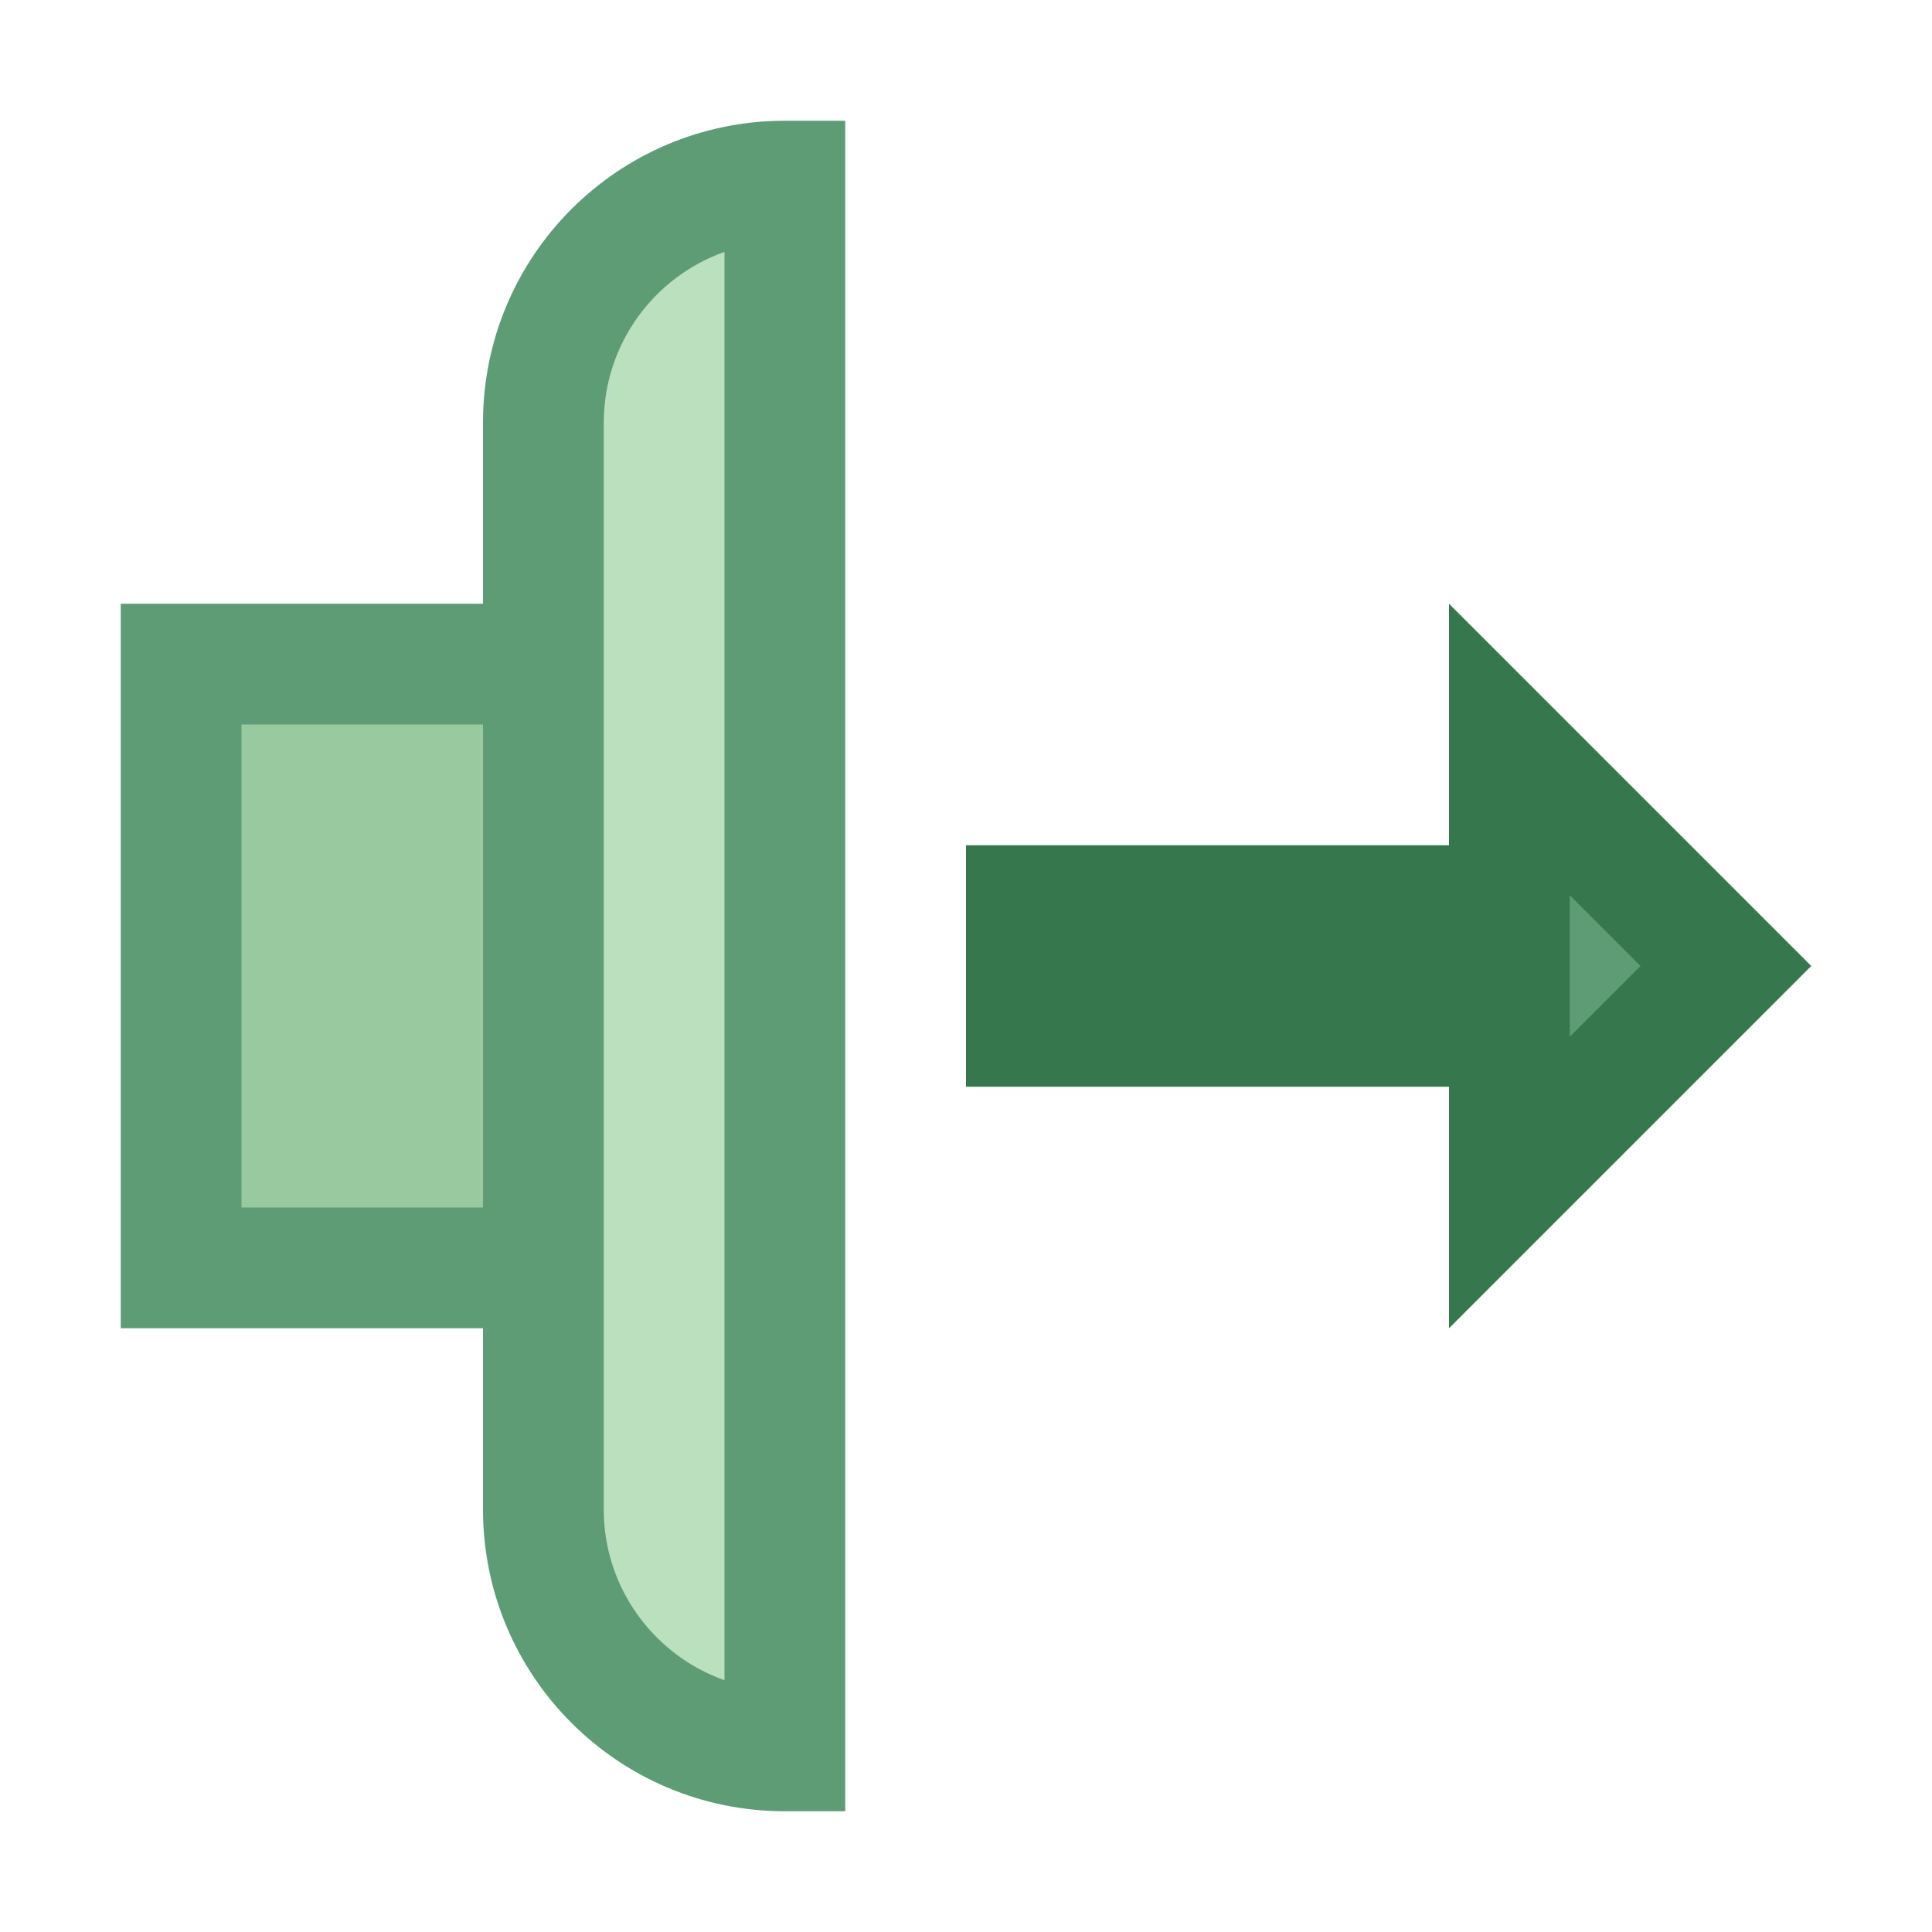 <svg xmlns="http://www.w3.org/2000/svg" viewBox="0 0 16 16" width="100px" height="100px"><path fill="#5e9c76" d="M12.5 8.5L8.5 8.5 8.5 7.5 12.5 7.5 12.5 6.207 14.293 8 12.5 9.793z"/><path fill="#37774e" d="M13,7.414L13.586,8L13,8.586V8V7.414 M12,5v2H8v2h4v2l3-3L12,5L12,5z"/><path fill="#99c99e" d="M1.5 5.5H4.5V10.5H1.5z"/><path fill="#5e9c76" d="M4,6v4H2V6H4 M5,5H1v6h4V5L5,5z"/><g><path fill="#bae0bd" d="M6.5,14.5c-1.103,0-2-0.897-2-2v-9c0-1.103,0.897-2,2-2V14.5z"/><path fill="#5e9c76" d="M6,2.086v11.829c-0.582-0.206-1-0.762-1-1.414v-9C5,2.848,5.418,2.292,6,2.086 M7,1H6.5 C5.119,1,4,2.119,4,3.5v9C4,13.881,5.119,15,6.5,15H7V1L7,1z"/></g></svg>